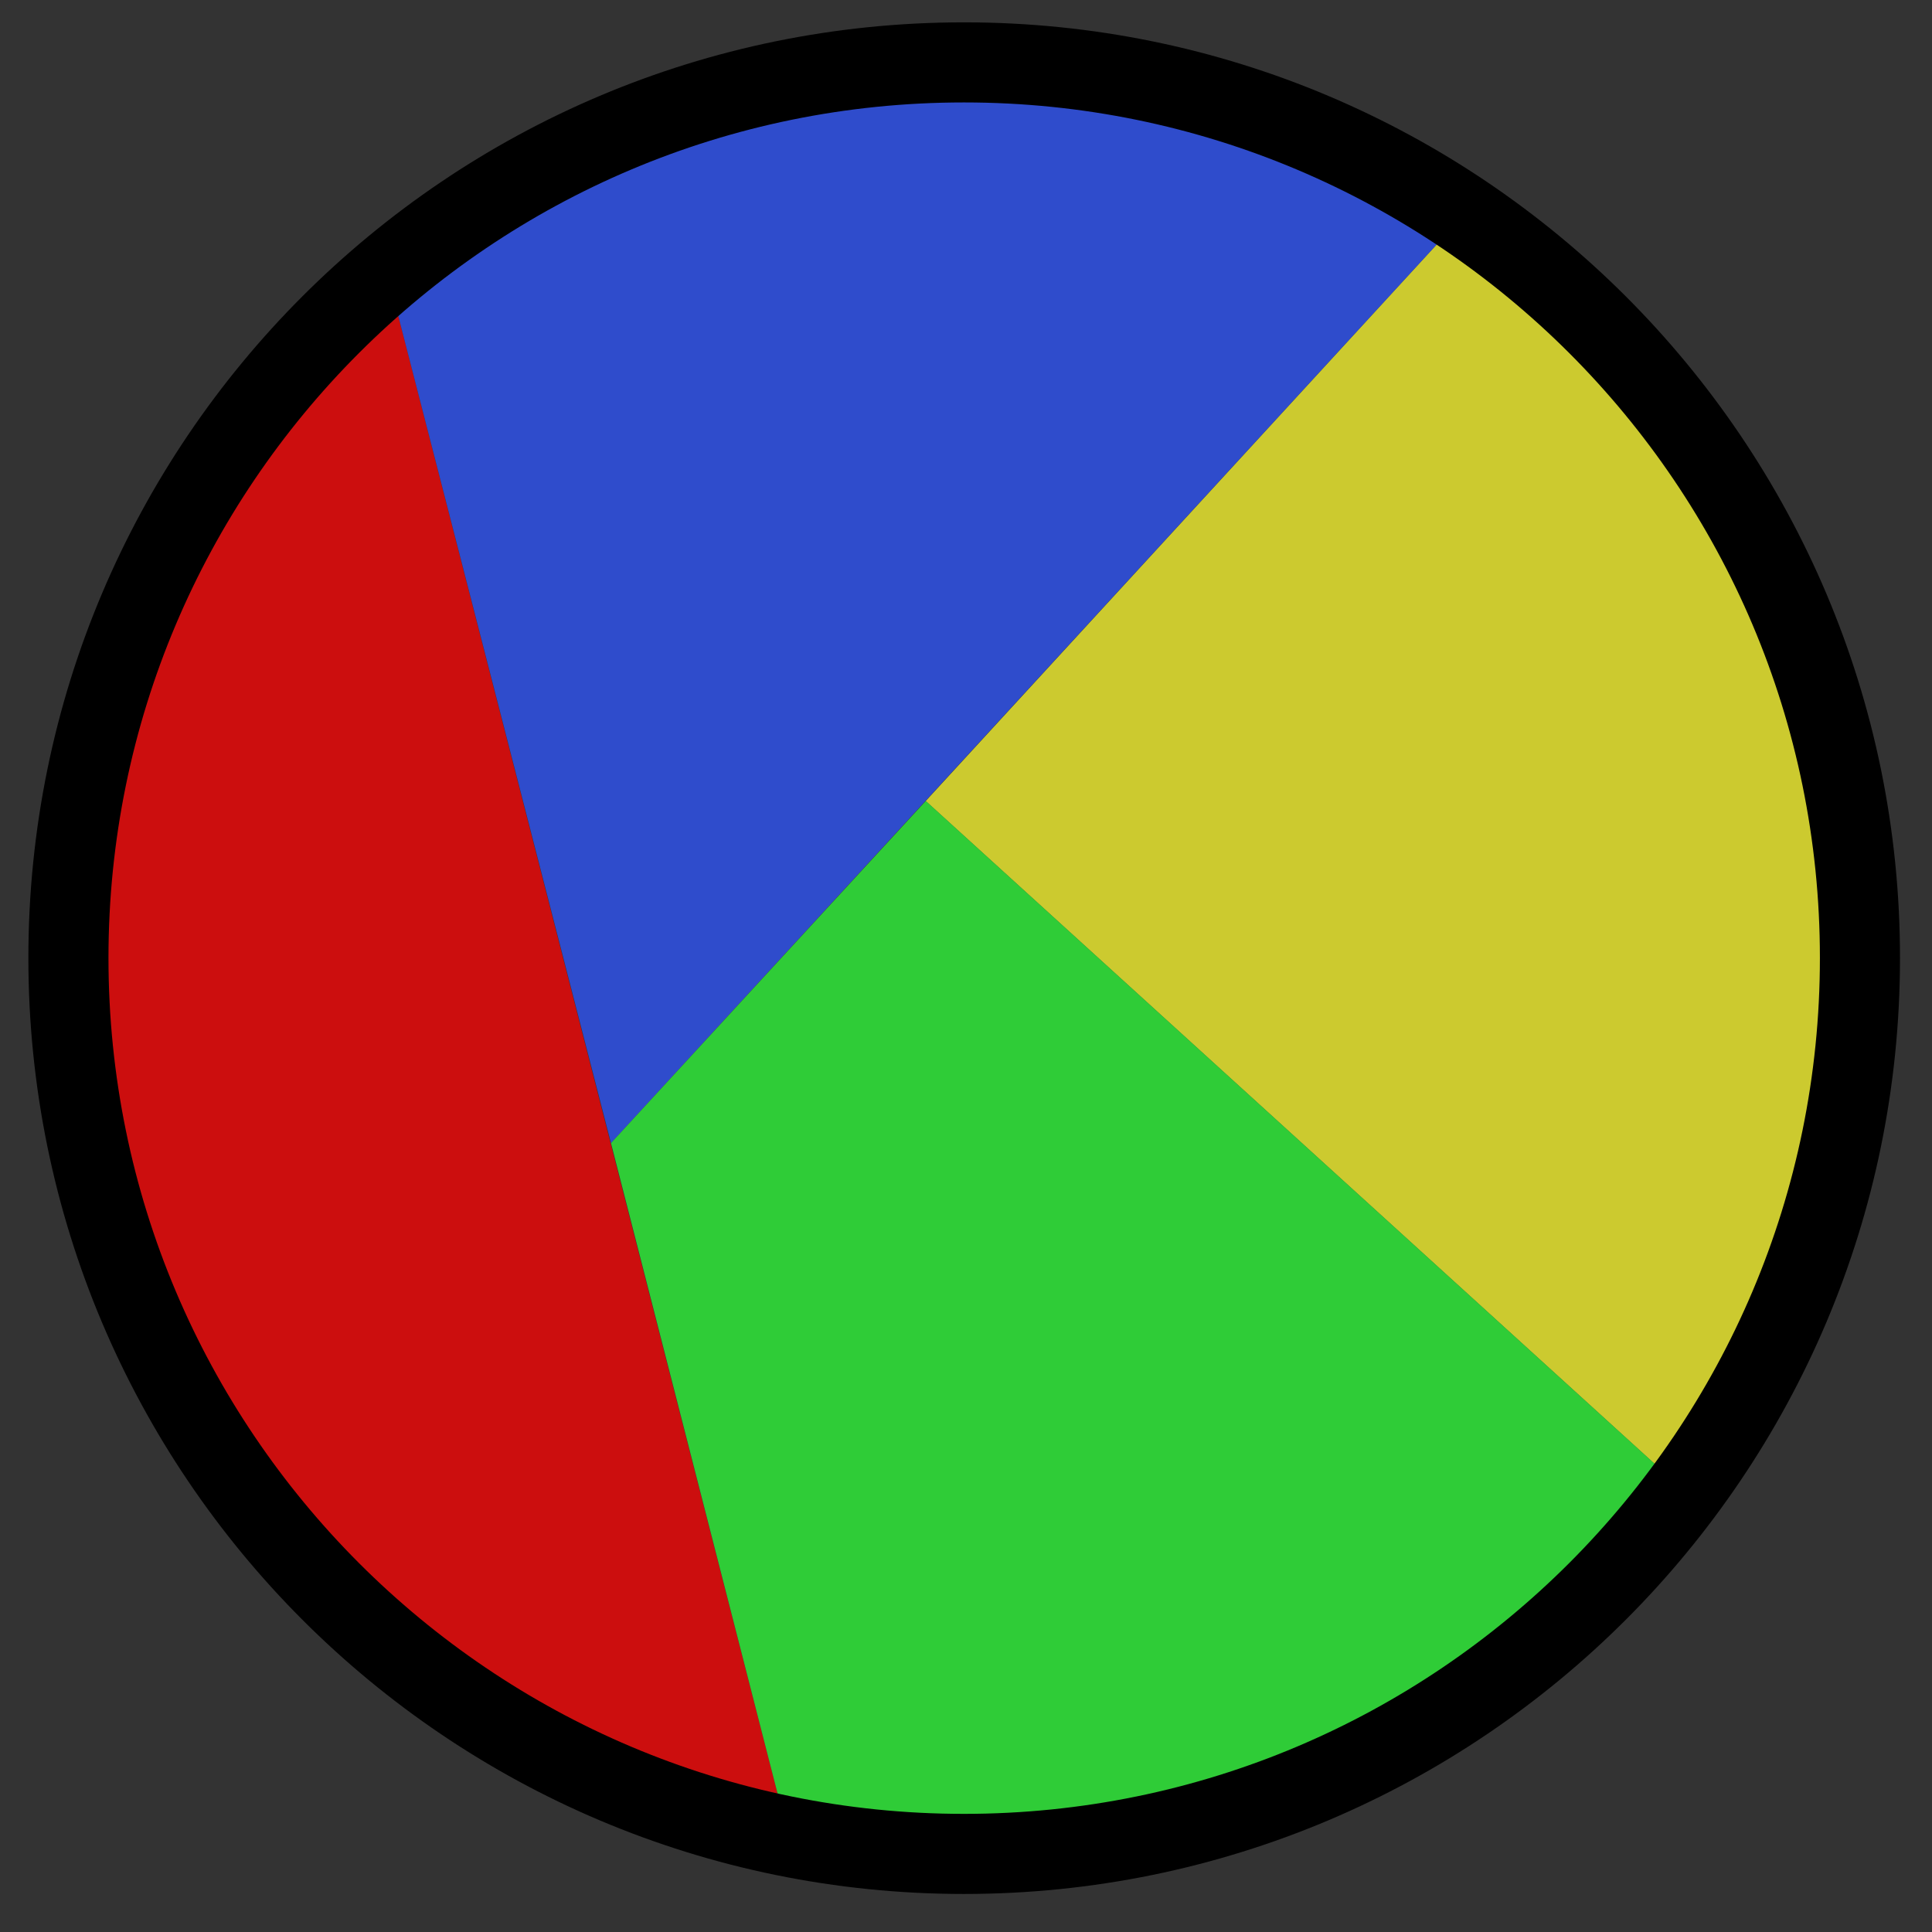 <?xml version="1.0" encoding="UTF-8" standalone="no"?>
<!DOCTYPE svg PUBLIC "-//W3C//DTD SVG 1.0//EN" "http://www.w3.org/TR/2001/REC-SVG-20010904/DTD/svg10.dtd">
<svg xmlns:svg="http://www.w3.org/2000/svg" xmlns="http://www.w3.org/2000/svg" xmlns:xlink="http://www.w3.org/1999/xlink" version="1.0" width="100%" height="100%" viewBox="0 0 48 48" id="svg2383">
<rect x="0" y="0" width="48" height="48" fill="#333333" stroke="none"/>
<defs id="defs2385"/>
<path d="M 9.62,6.78 C 4.78,10.86 1.68,16.98 1.68,23.81 C 1.68,34.61 9.39,43.59 19.59,45.62 L 9.62,6.78 z" id="p3165" style="fill:#ff0202;fill-opacity:0.75;fill-rule:evenodd;stroke:none;marker:none;visibility:visible;display:inline;overflow:visible;enable-background:accumulate"/>
<path d="M 36.37,5.34 L 23,19.90 L 41.87,37.06 C 44.61,33.36 46.21,28.77 46.21,23.81 C 46.21,16.11 42.31,9.33 36.37,5.34 z" id="p2397" style="fill:#fffc2e;fill-opacity:0.75;fill-rule:evenodd;stroke:none;marker:none;visibility:visible;display:inline;overflow:visible;enable-background:accumulate"/>
<path d="M 23.96,1.56 C 18.50,1.56 13.49,3.51 9.62,6.78 L 15.18,28.40 L 36.37,5.34 C 32.83,2.95 28.56,1.56 23.96,1.56 z" id="p3177" style="fill:#2e54ff;fill-opacity:0.75;fill-rule:evenodd;stroke:none;"/>
<path d="M 23,19.90 L 15.18,28.40 L 19.59,45.62 C 21.00,45.90 22.47,46.06 23.96,46.06 C 31.29,46.06 37.82,42.52 41.87,37.06 L 23,19.90 z" id="p3183" style="fill:#2eff38;fill-opacity:0.75;fill-rule:evenodd;stroke:none;marker:none;visibility:visible;display:inline;overflow:visible;enable-background:accumulate"/>
<path d="M 46.21,23.80 C 46.21,36.09 36.24,46.06 23.95,46.06 C 11.66,46.06 1.70,36.09 1.70,23.80 C 1.70,11.51 11.66,1.55 23.95,1.55 C 36.24,1.55 46.21,11.51 46.21,23.80 z" id="p2393" style="fill:none;fill-opacity:0.82;fill-rule:evenodd;stroke:#000000;stroke-width:1.99;stroke-linecap:round;stroke-linejoin:round;marker:none;stroke-miterlimit:4;stroke-dasharray:none;stroke-dashoffset:0;stroke-opacity:1;visibility:visible;display:inline;overflow:visible;enable-background:accumulate"/>
</svg>
